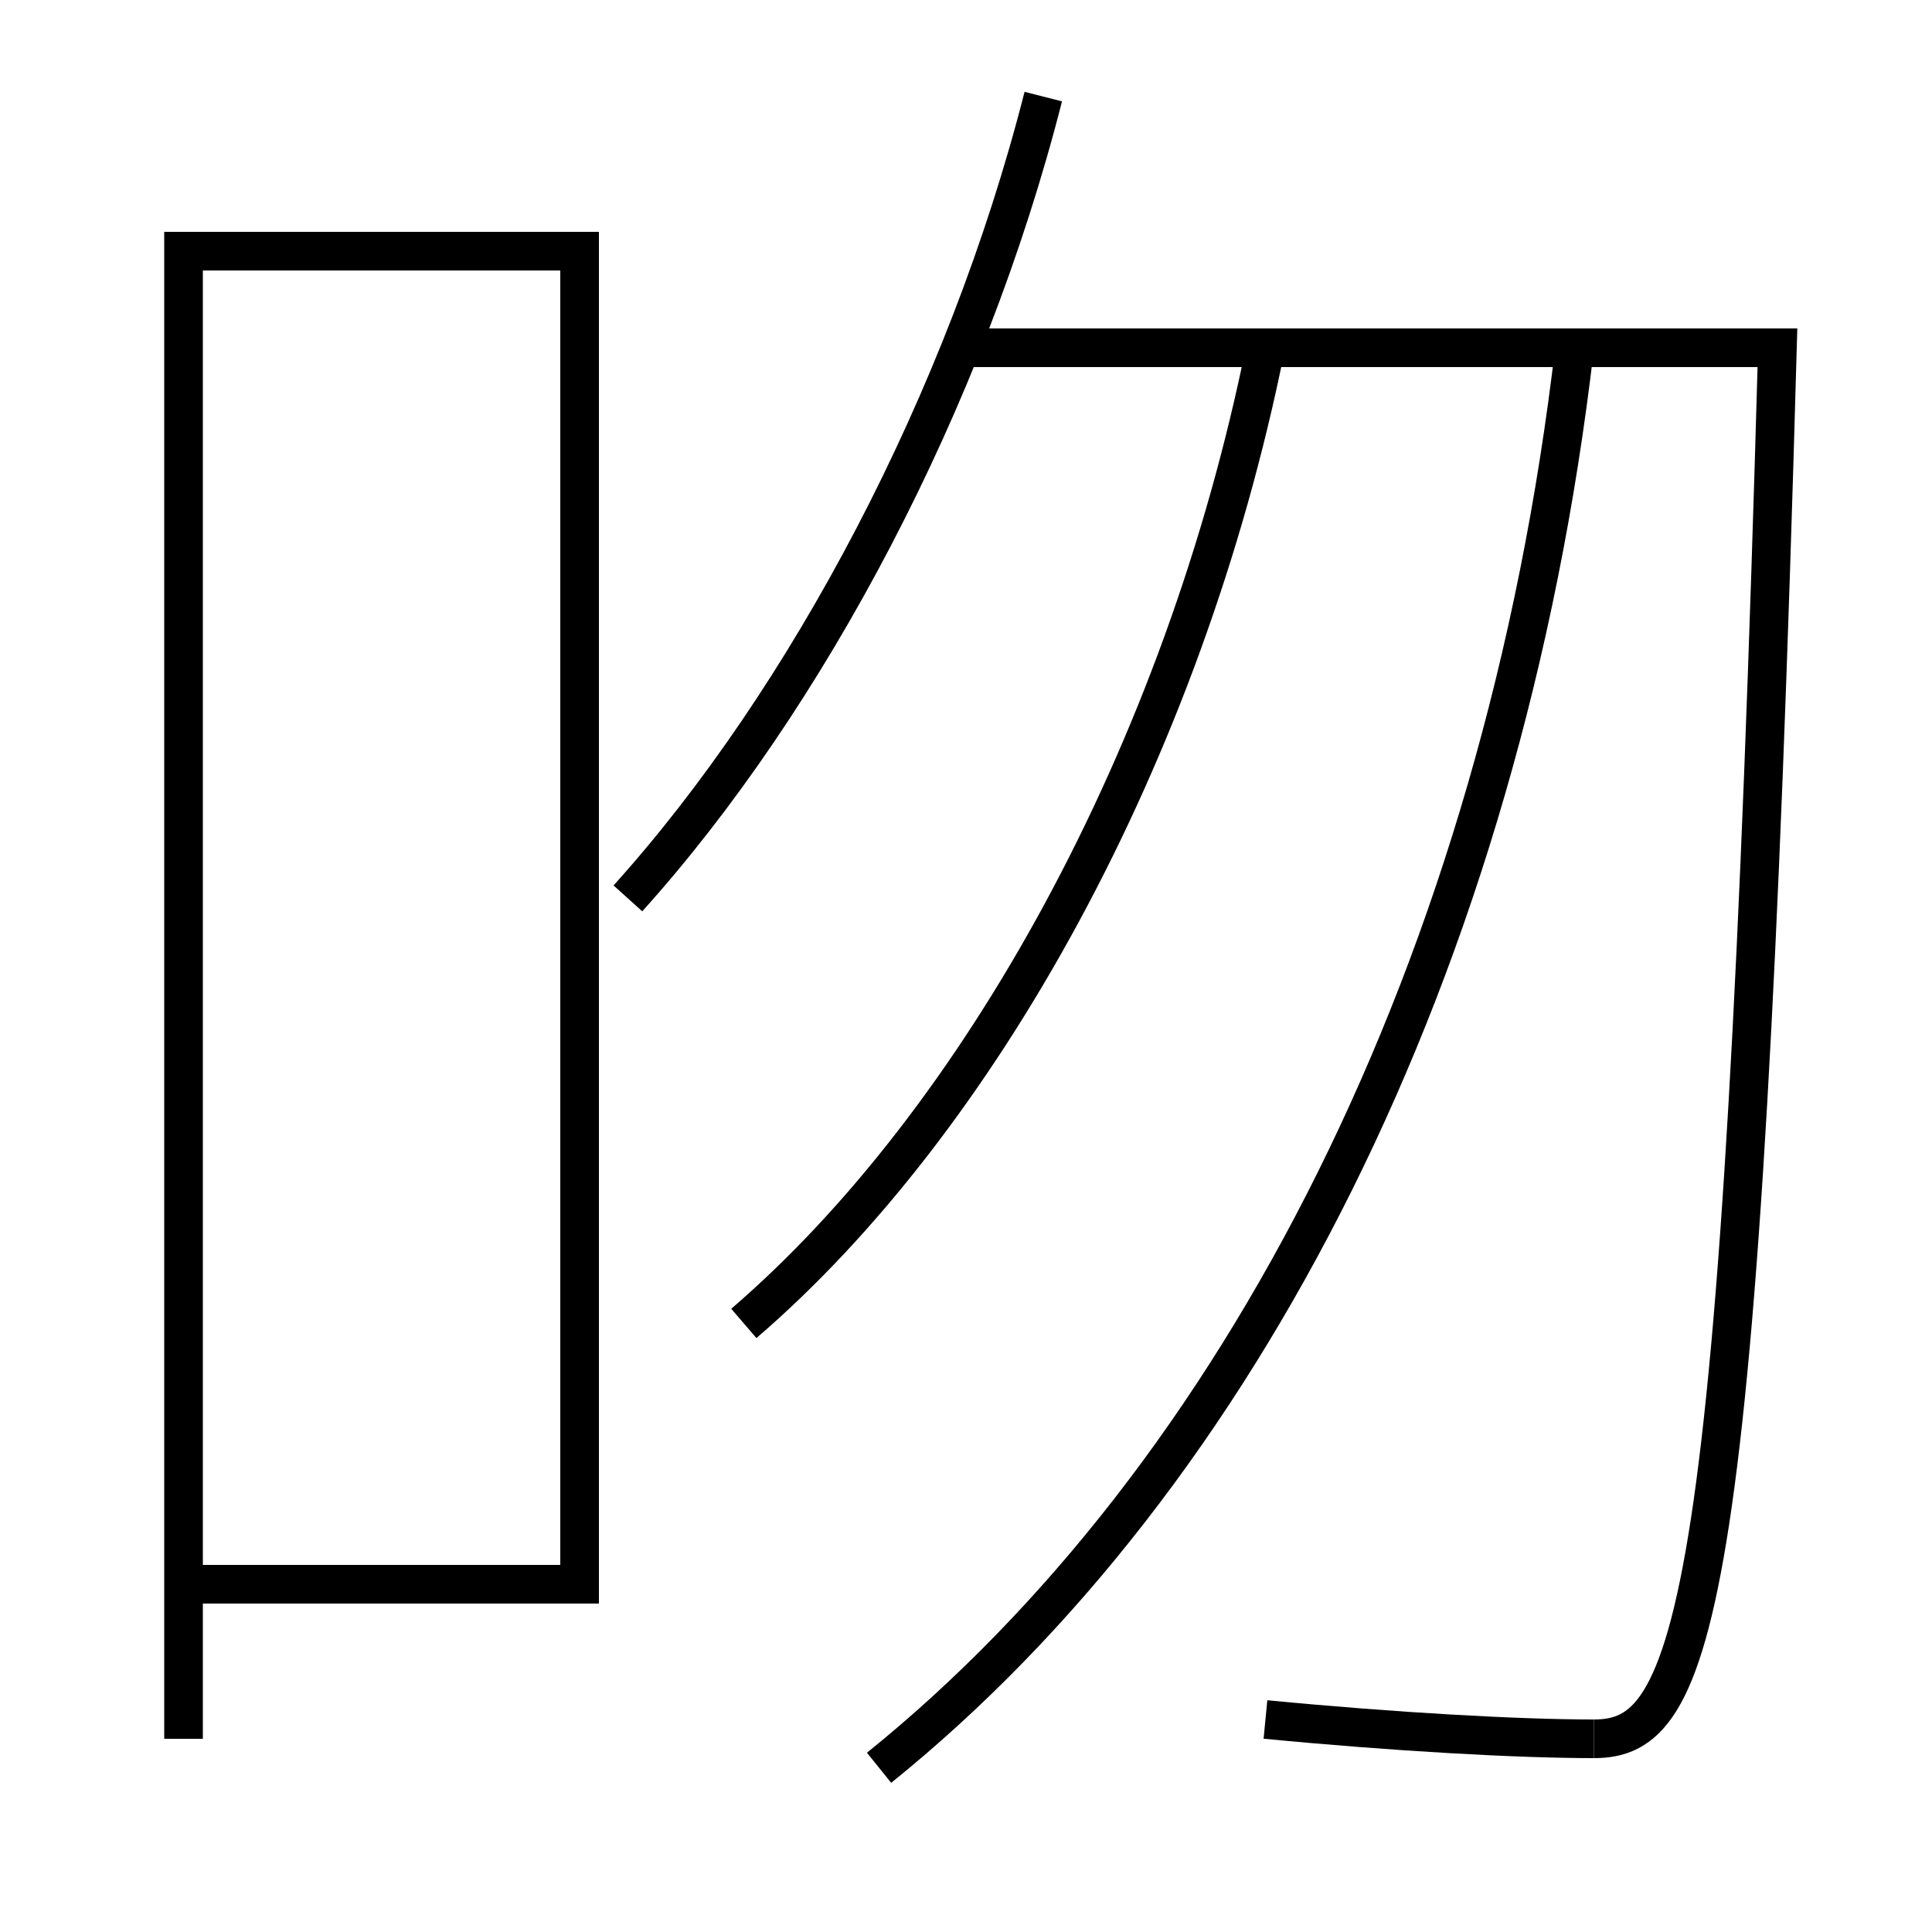 <?xml version='1.0' encoding='utf-8'?>
<svg xmlns="http://www.w3.org/2000/svg" height="100px" version="1.0" viewBox="0 0 100 100" width="100px" x="0px" y="0px">
<polyline fill="none" points="10.5,82 30,82 30,13 9.5,13 9.5,90" stroke="#000000" stroke-width="2" /><path d="M82.5,90 c-3.906,0 -10.302,-0.353 -17,-1" fill="none" stroke="#000000" stroke-width="2" /><path d="M50,18 h42.0 c-1.842,65.929 -4.283,72 -9.5,72" fill="none" stroke="#000000" stroke-width="2" /><path d="M32.5,46.5 c9.266,-10.281 17.504,-25.795 21.5,-41.5" fill="none" stroke="#000000" stroke-width="2" /><path d="M45.5,91.5 c18.674,-15.057 32.268,-41.461 36,-73.5" fill="none" stroke="#000000" stroke-width="2" /><path d="M38.5,68.5 c12.166,-10.452 22.763,-29.474 27,-50.5" fill="none" stroke="#000000" stroke-width="2" /></svg>